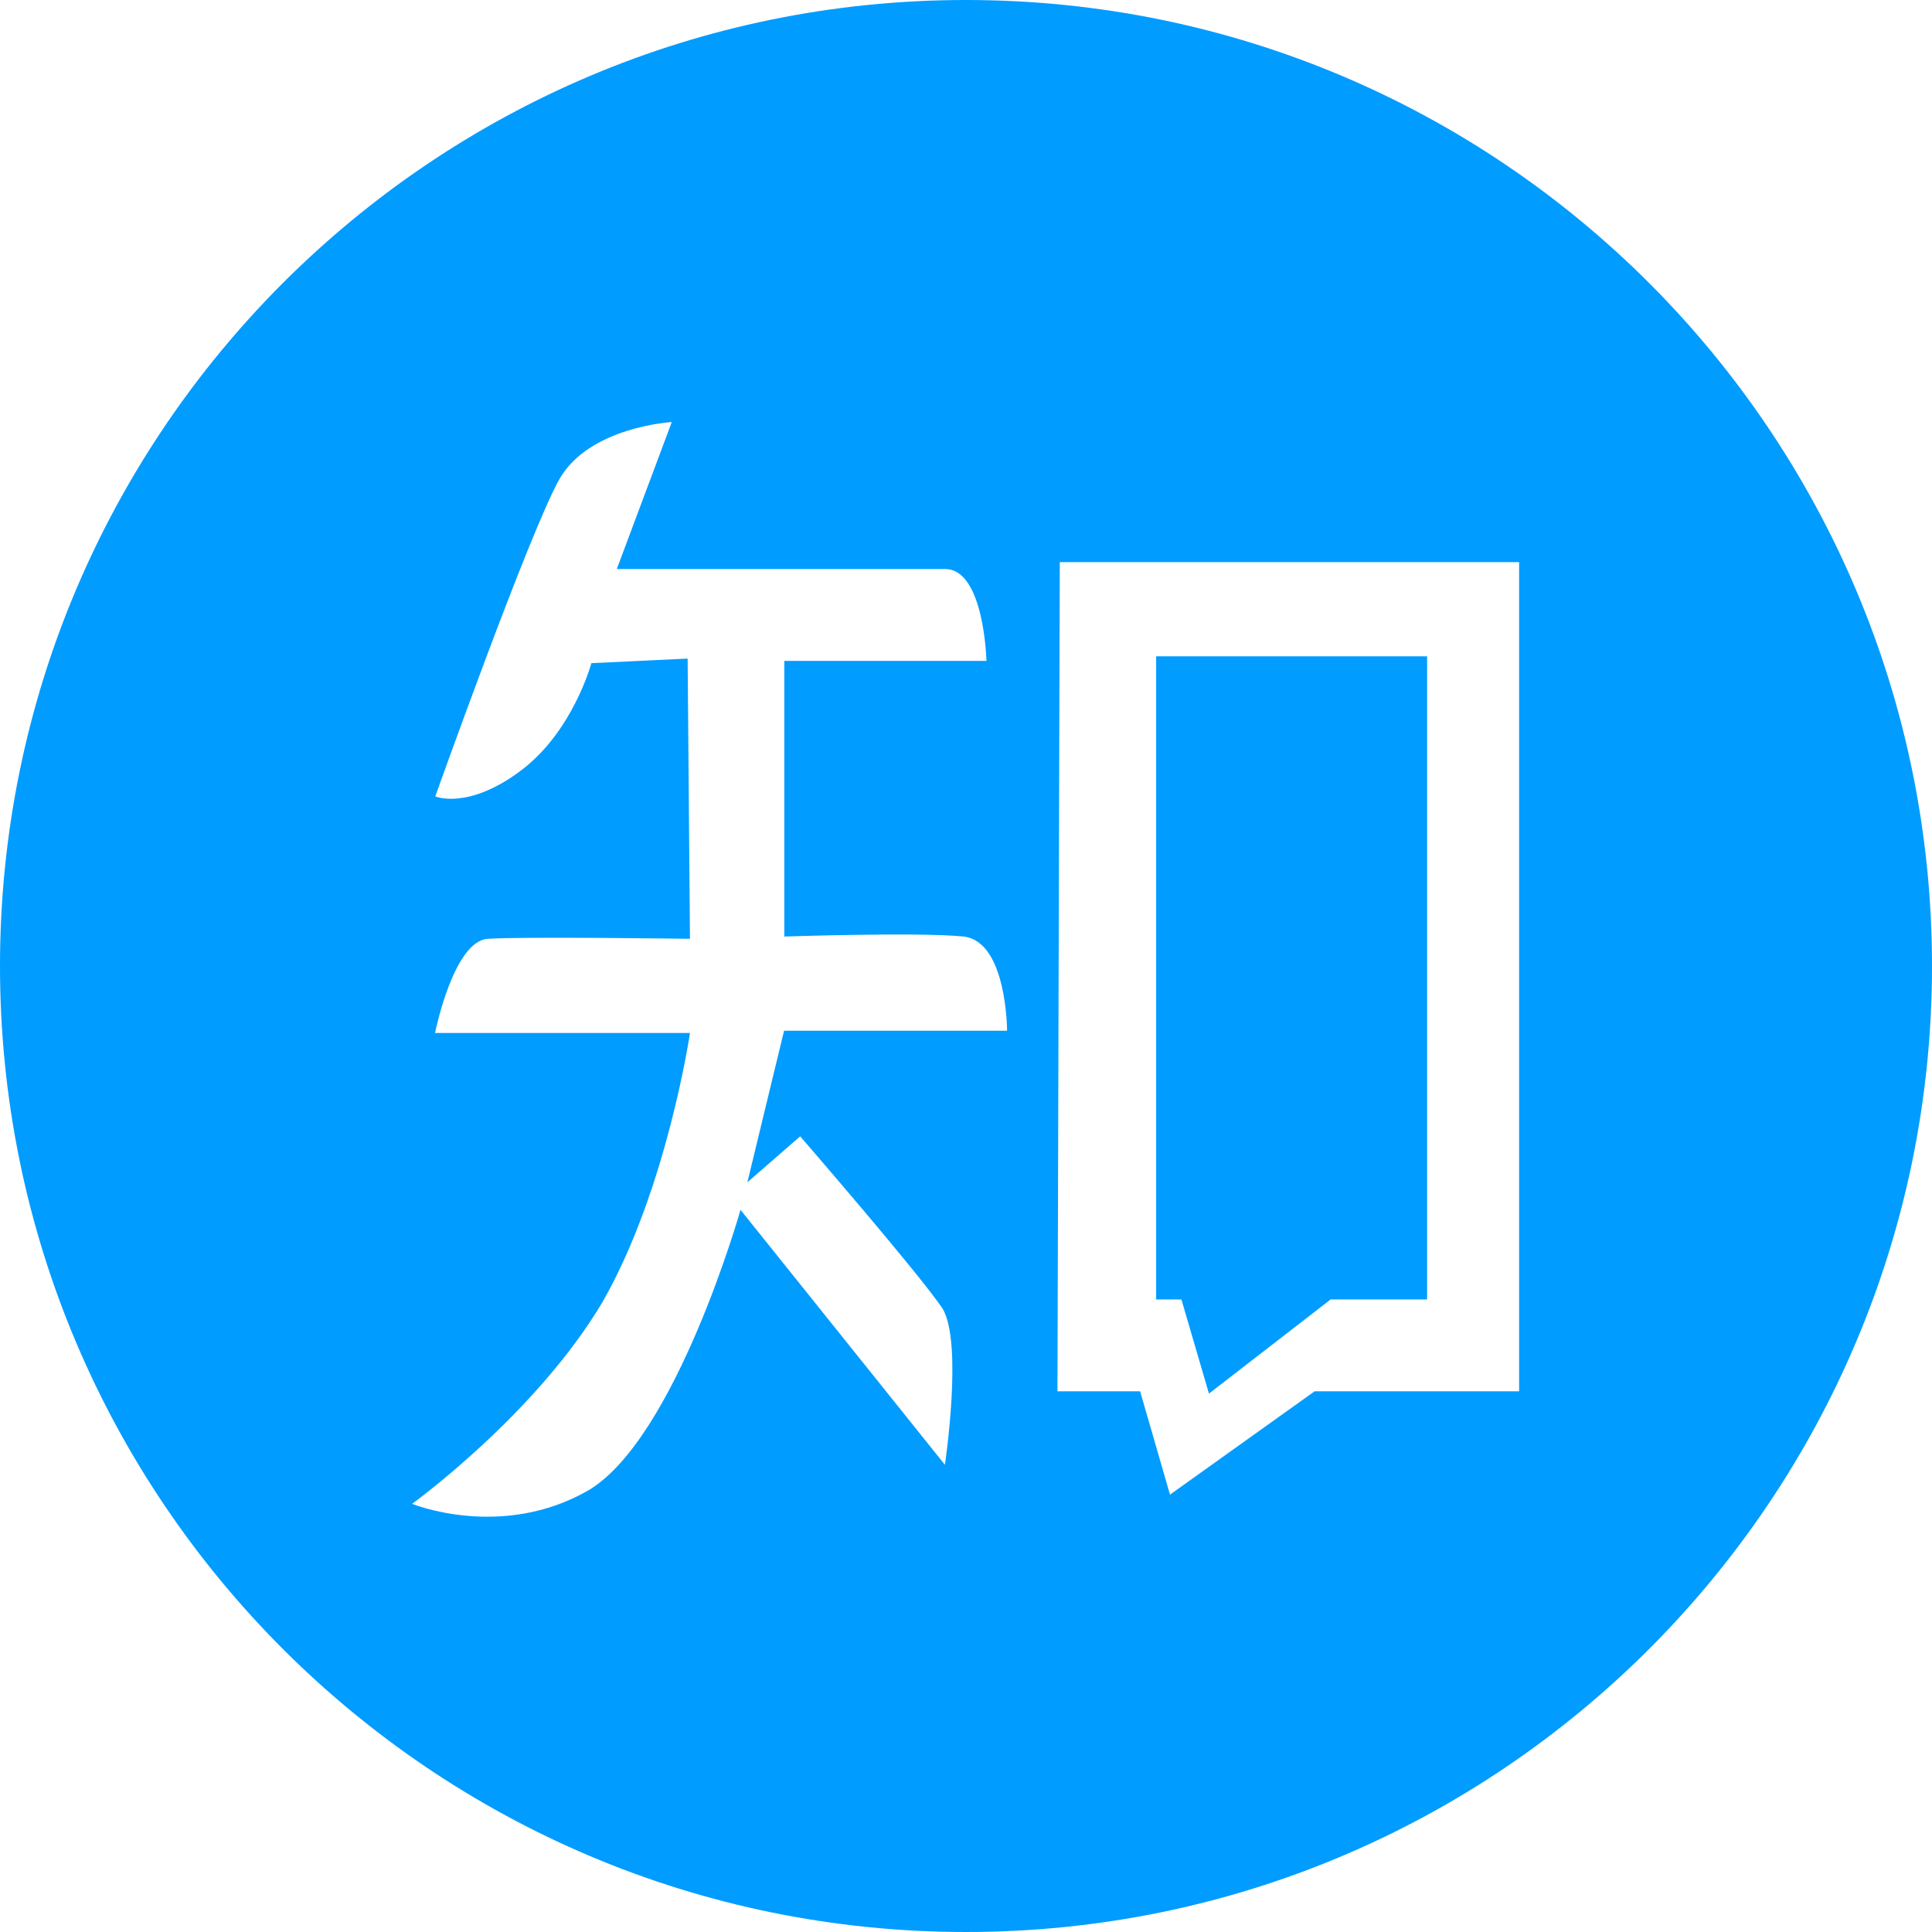 <svg height="24" viewBox="0 0 24 24" width="24" xmlns="http://www.w3.org/2000/svg"><g fill="#019cff" transform=""><path d="m15.018 17.312 1.512-1.17h1.198v-7.989h-3.366v7.989h.314z"/><path d="m12 0c-6.627 0-12 5.373-12 12 0 6.627 5.373 12 12 12 6.627 0 12-5.373 12-12 0-6.627-5.373-12-12-12zm.508 12.804h-2.768l-.456 1.883.656-.571s1.484 1.712 1.769 2.14c.256.427.029 1.94.029 1.94l-2.539-3.167s-.799 2.824-1.883 3.481c-1.084.627-2.197.171-2.197.171s1.54-1.112 2.368-2.511c.799-1.398 1.084-3.338 1.084-3.338h-3.167s.228-1.141.656-1.17c.428-.029 2.511 0 2.511 0l-.029-3.481-1.196.057s-.228.854-.884 1.341c-.656.487-1.055.314-1.055.314 0-0 1.17-3.281 1.54-3.937.371-.656 1.398-.713 1.398-.713l-.683 1.826h4.08c.485 0 .512 1.141.512 1.141h-2.511v3.424s1.683-.057 2.225 0 .542 1.17.542 1.17zm6.363 4.479h-2.54l-1.797 1.284-.371-1.284h-1.027l.029-10.3h5.706z"/></g></svg>